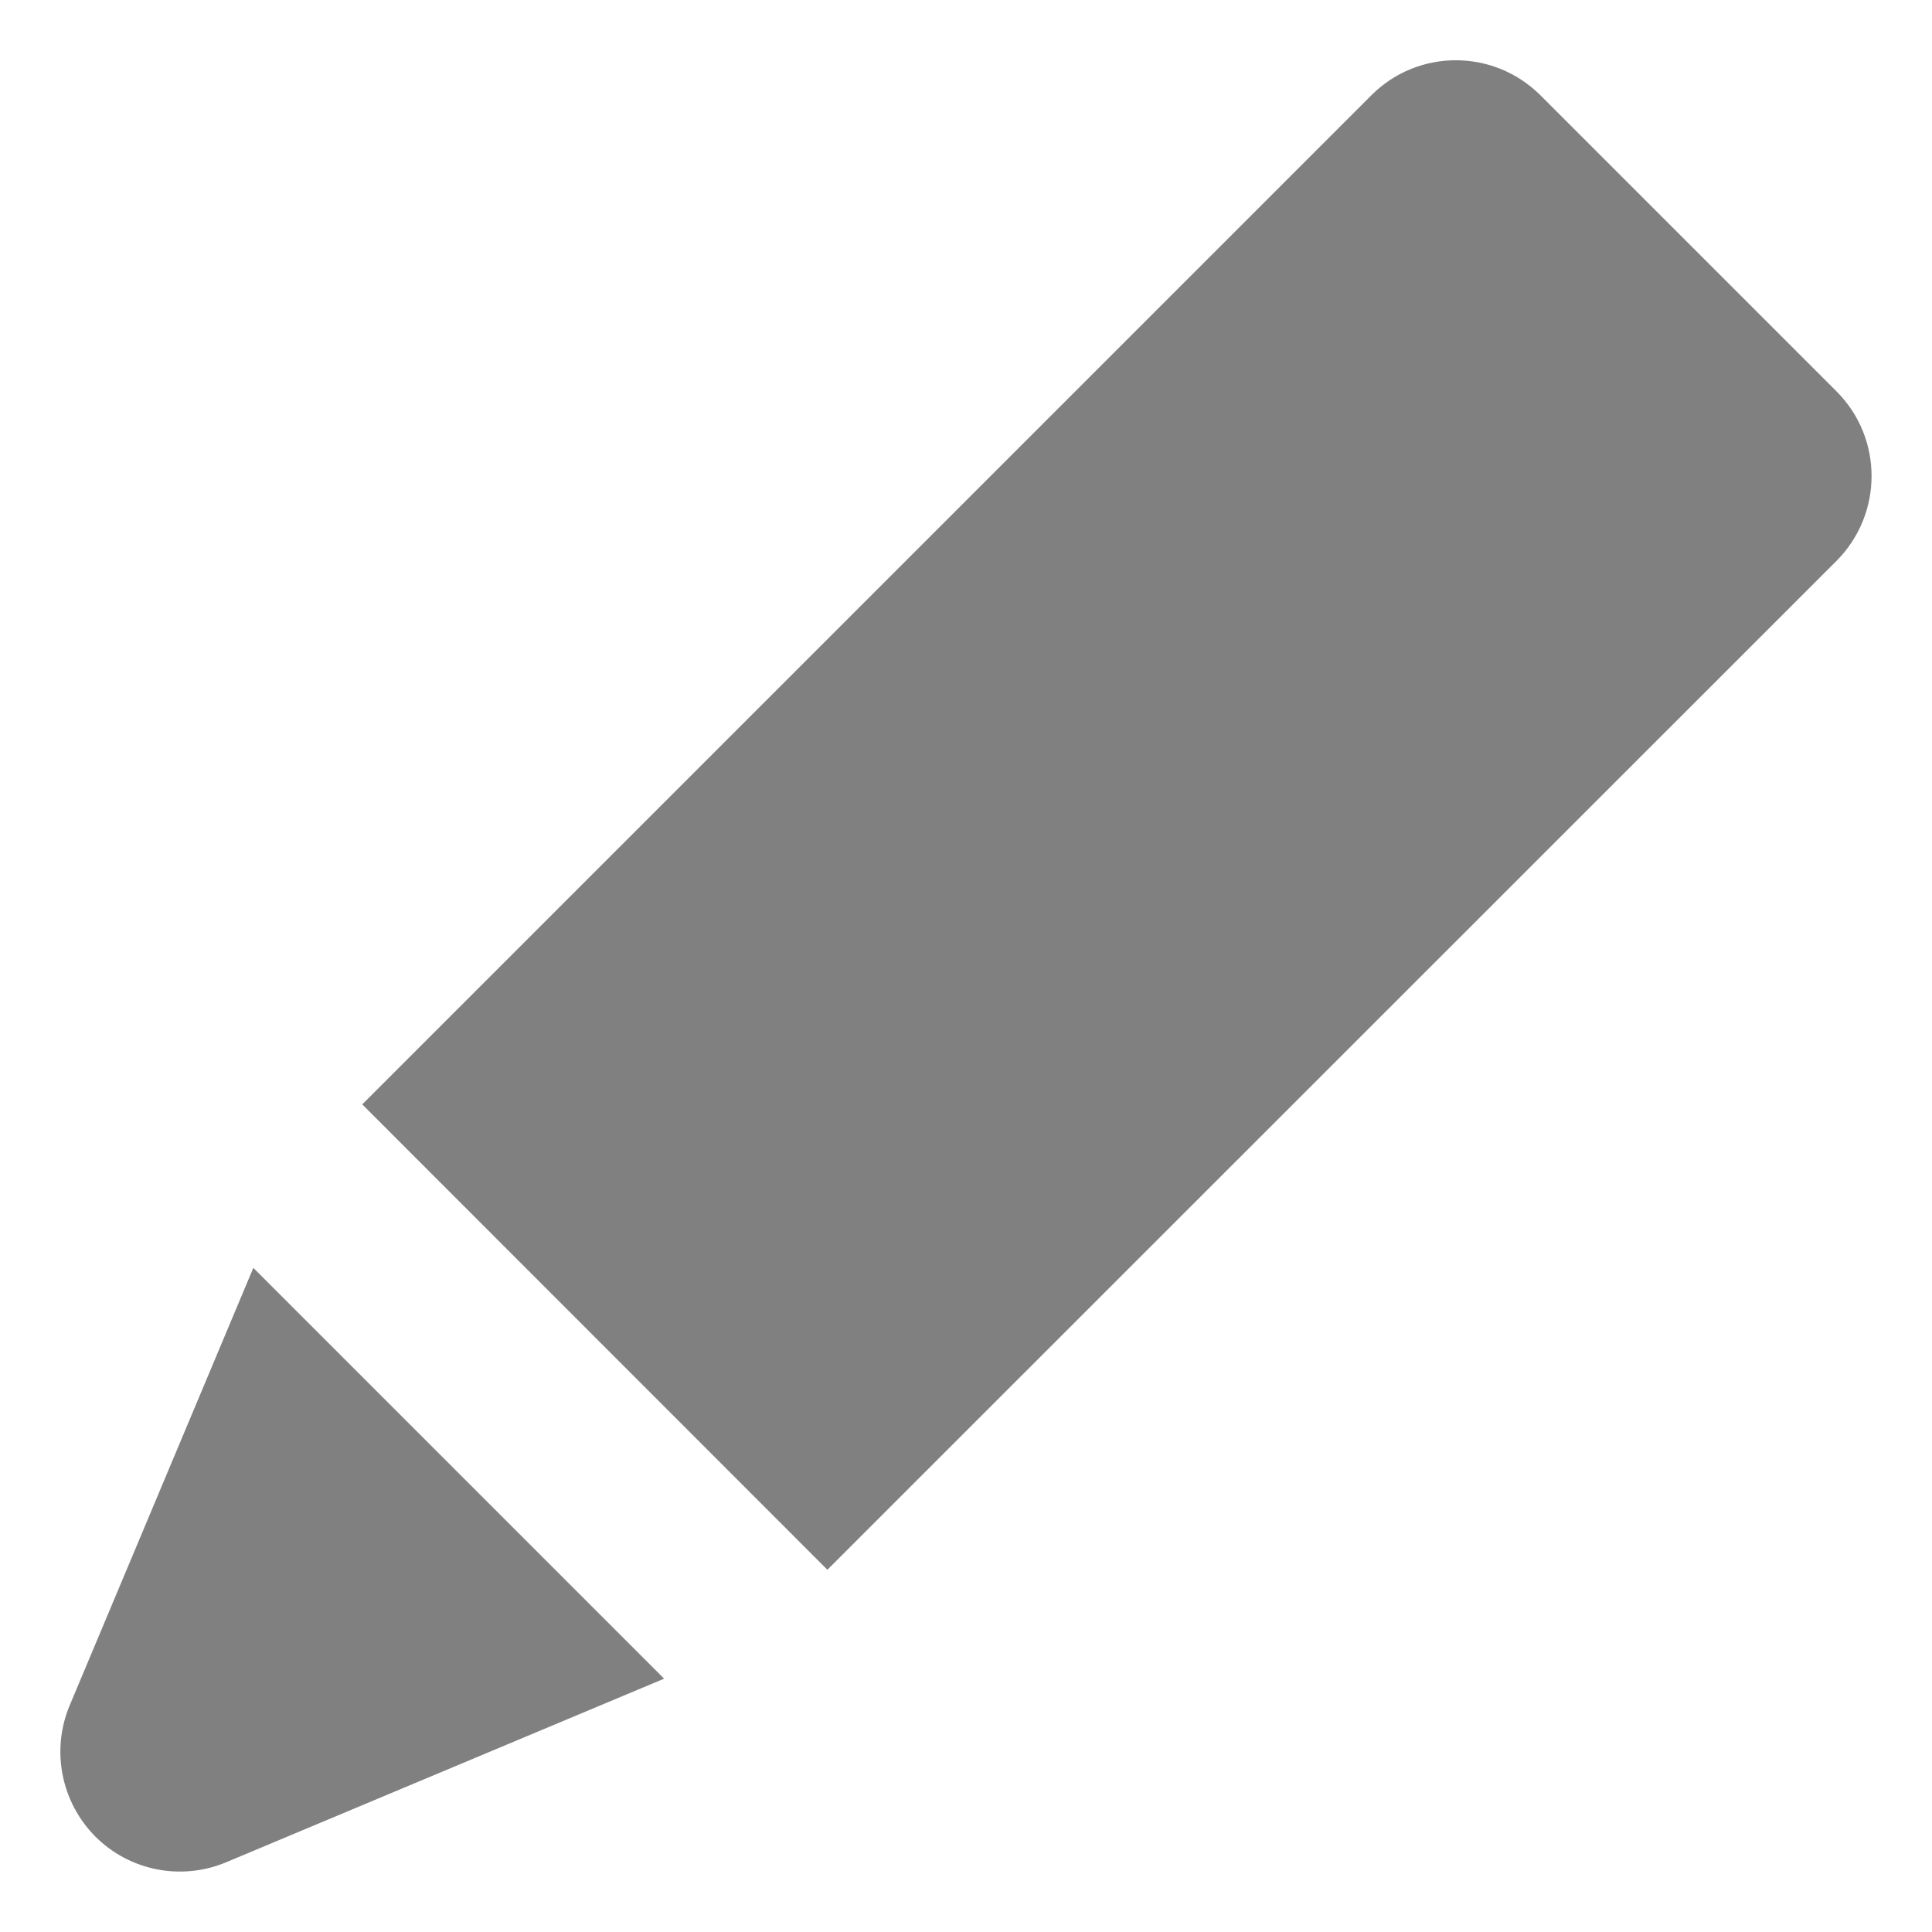 <svg width="8" height="8" viewBox="0 0 8 8" fill="none" xmlns="http://www.w3.org/2000/svg">
<path d="M0.288 7.063C0.211 7.248 0.253 7.462 0.395 7.605C0.537 7.747 0.751 7.789 0.937 7.711L2.75 6.951L1.049 5.25L0.288 7.063Z" fill="#808080"/>
<path d="M7.605 1.621L6.379 0.395C6.185 0.201 5.871 0.201 5.678 0.395L1.503 4.57C1.502 4.571 1.501 4.572 1.5 4.573L3.426 6.5C3.427 6.499 3.428 6.498 3.429 6.497L7.605 2.322C7.798 2.128 7.798 1.814 7.605 1.621Z" fill="#808080"/>
</svg>
